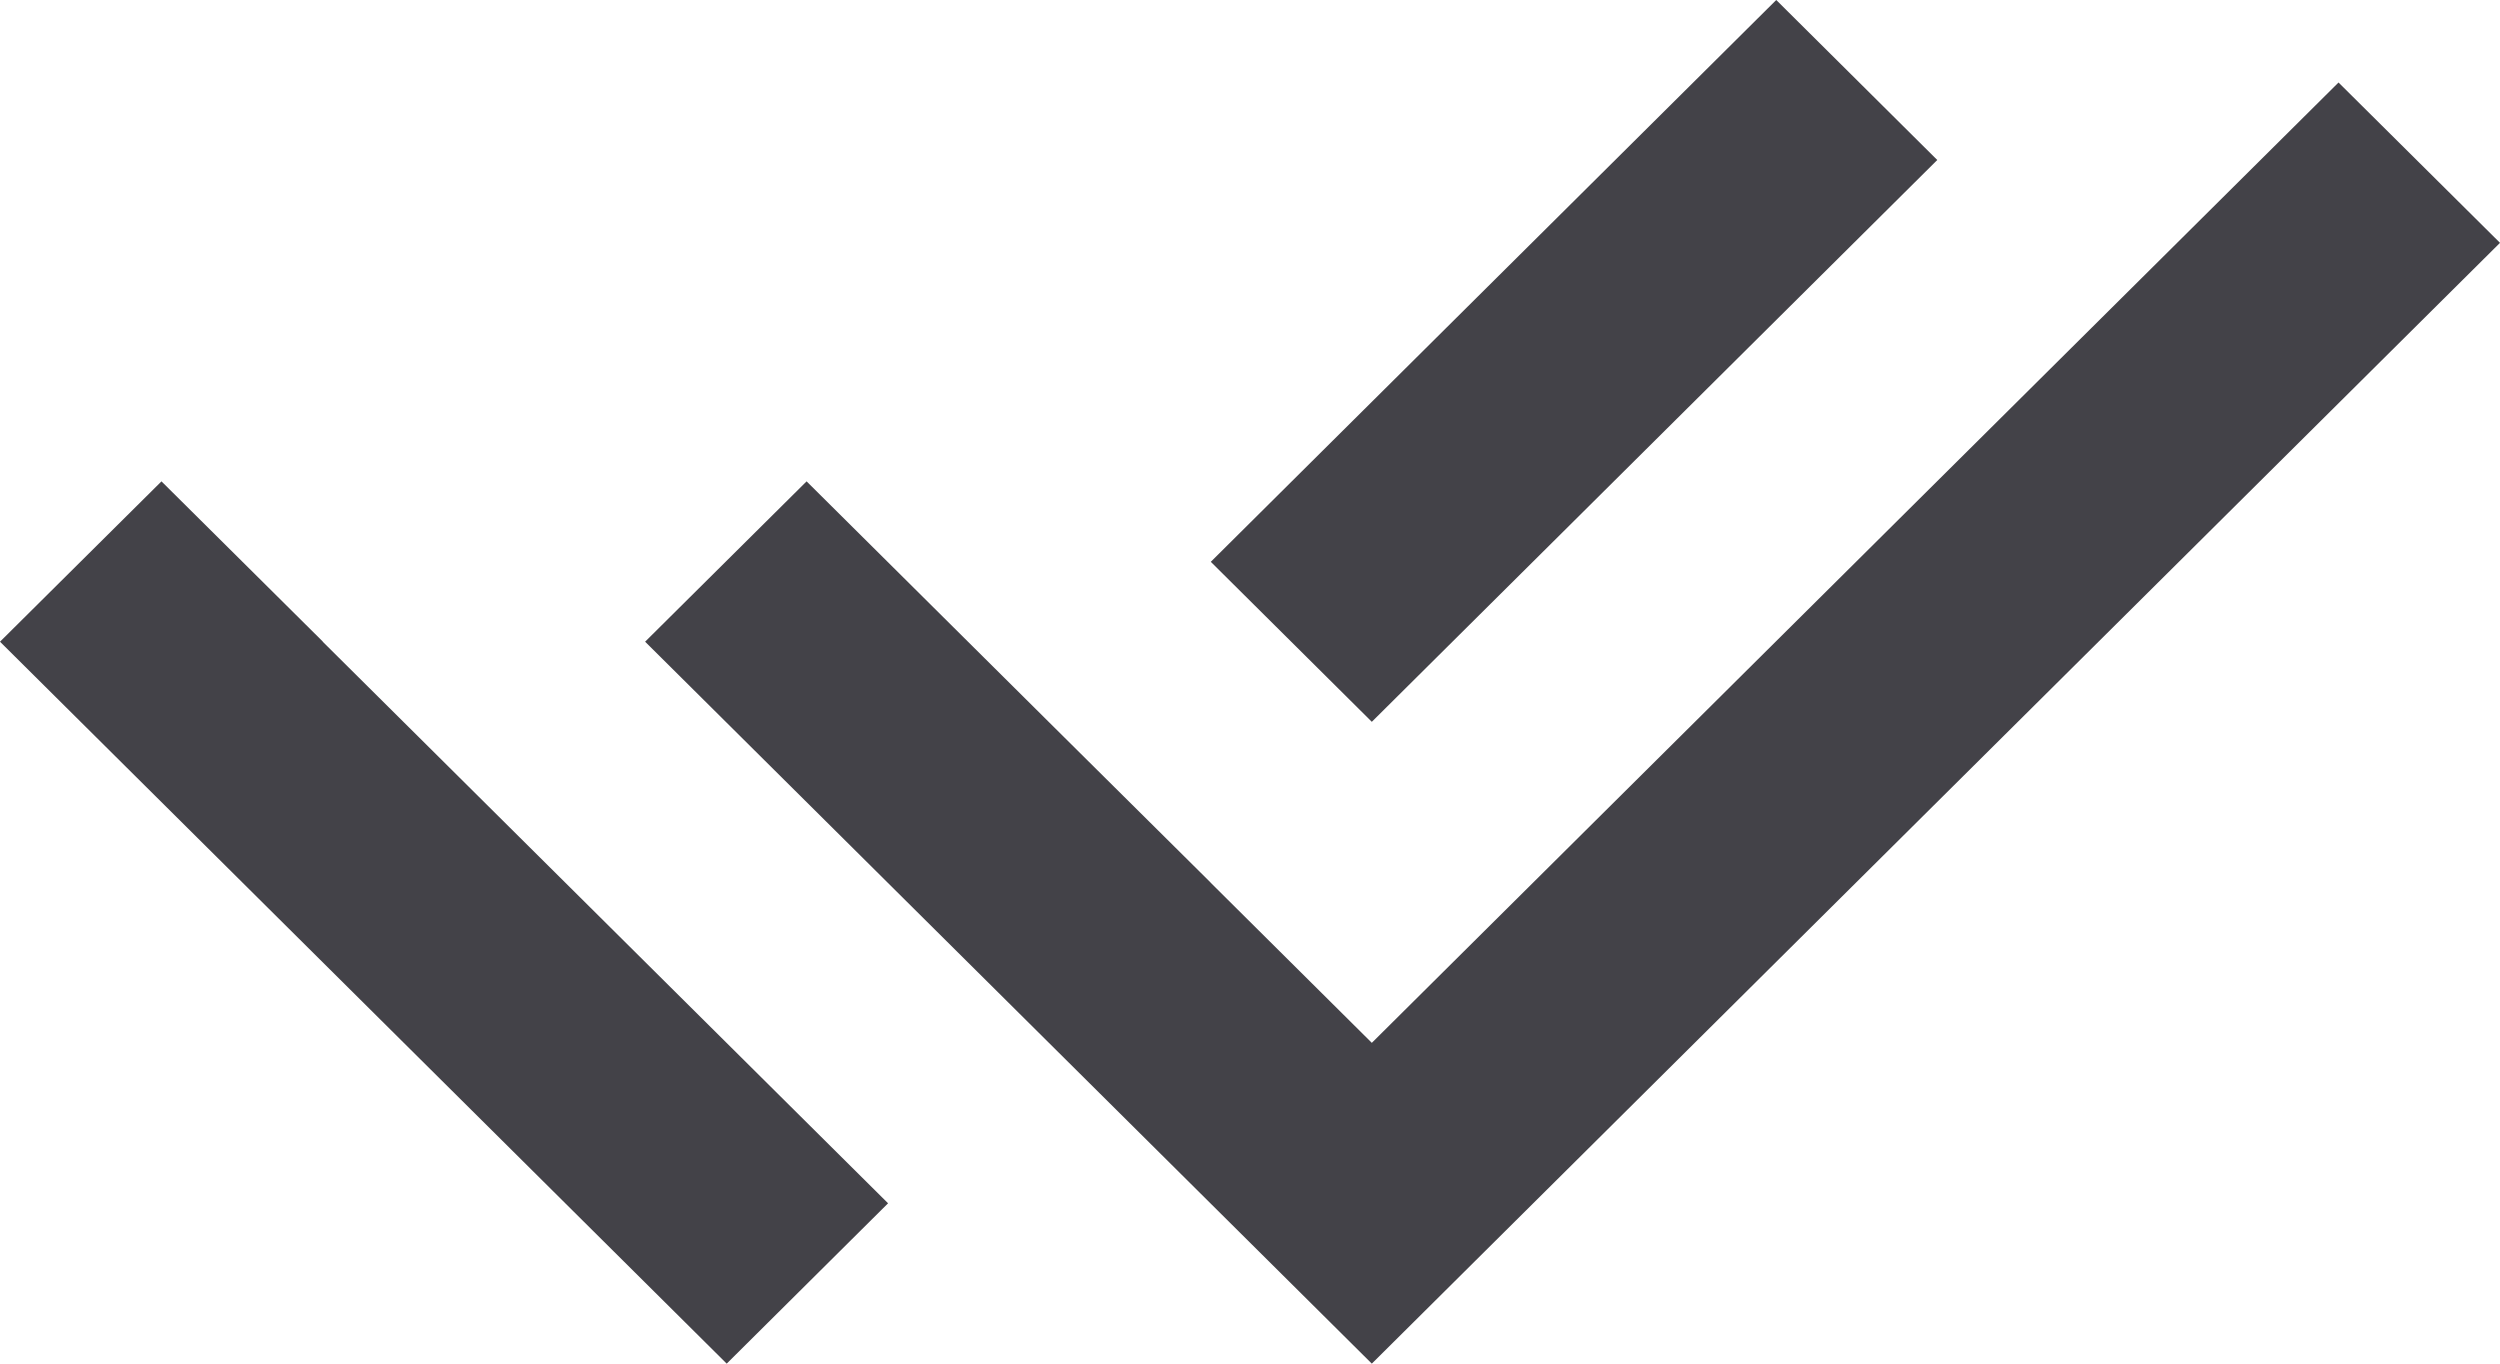<svg width="22" height="12" viewBox="0 0 22 12" fill="none" xmlns="http://www.w3.org/2000/svg">
<path d="M10.653 7.767L12.072 9.177L20.579 0.726L22 2.137L12.072 12L5.677 5.647L7.098 4.236L9.233 6.357L10.653 7.766V7.767ZM10.655 4.944L15.631 0L17.048 1.408L12.072 6.352L10.655 4.944ZM7.815 10.589L6.395 12L0 5.647L1.421 4.236L2.841 5.646L2.84 5.647L7.815 10.589Z" fill="#434248"/>
</svg>
